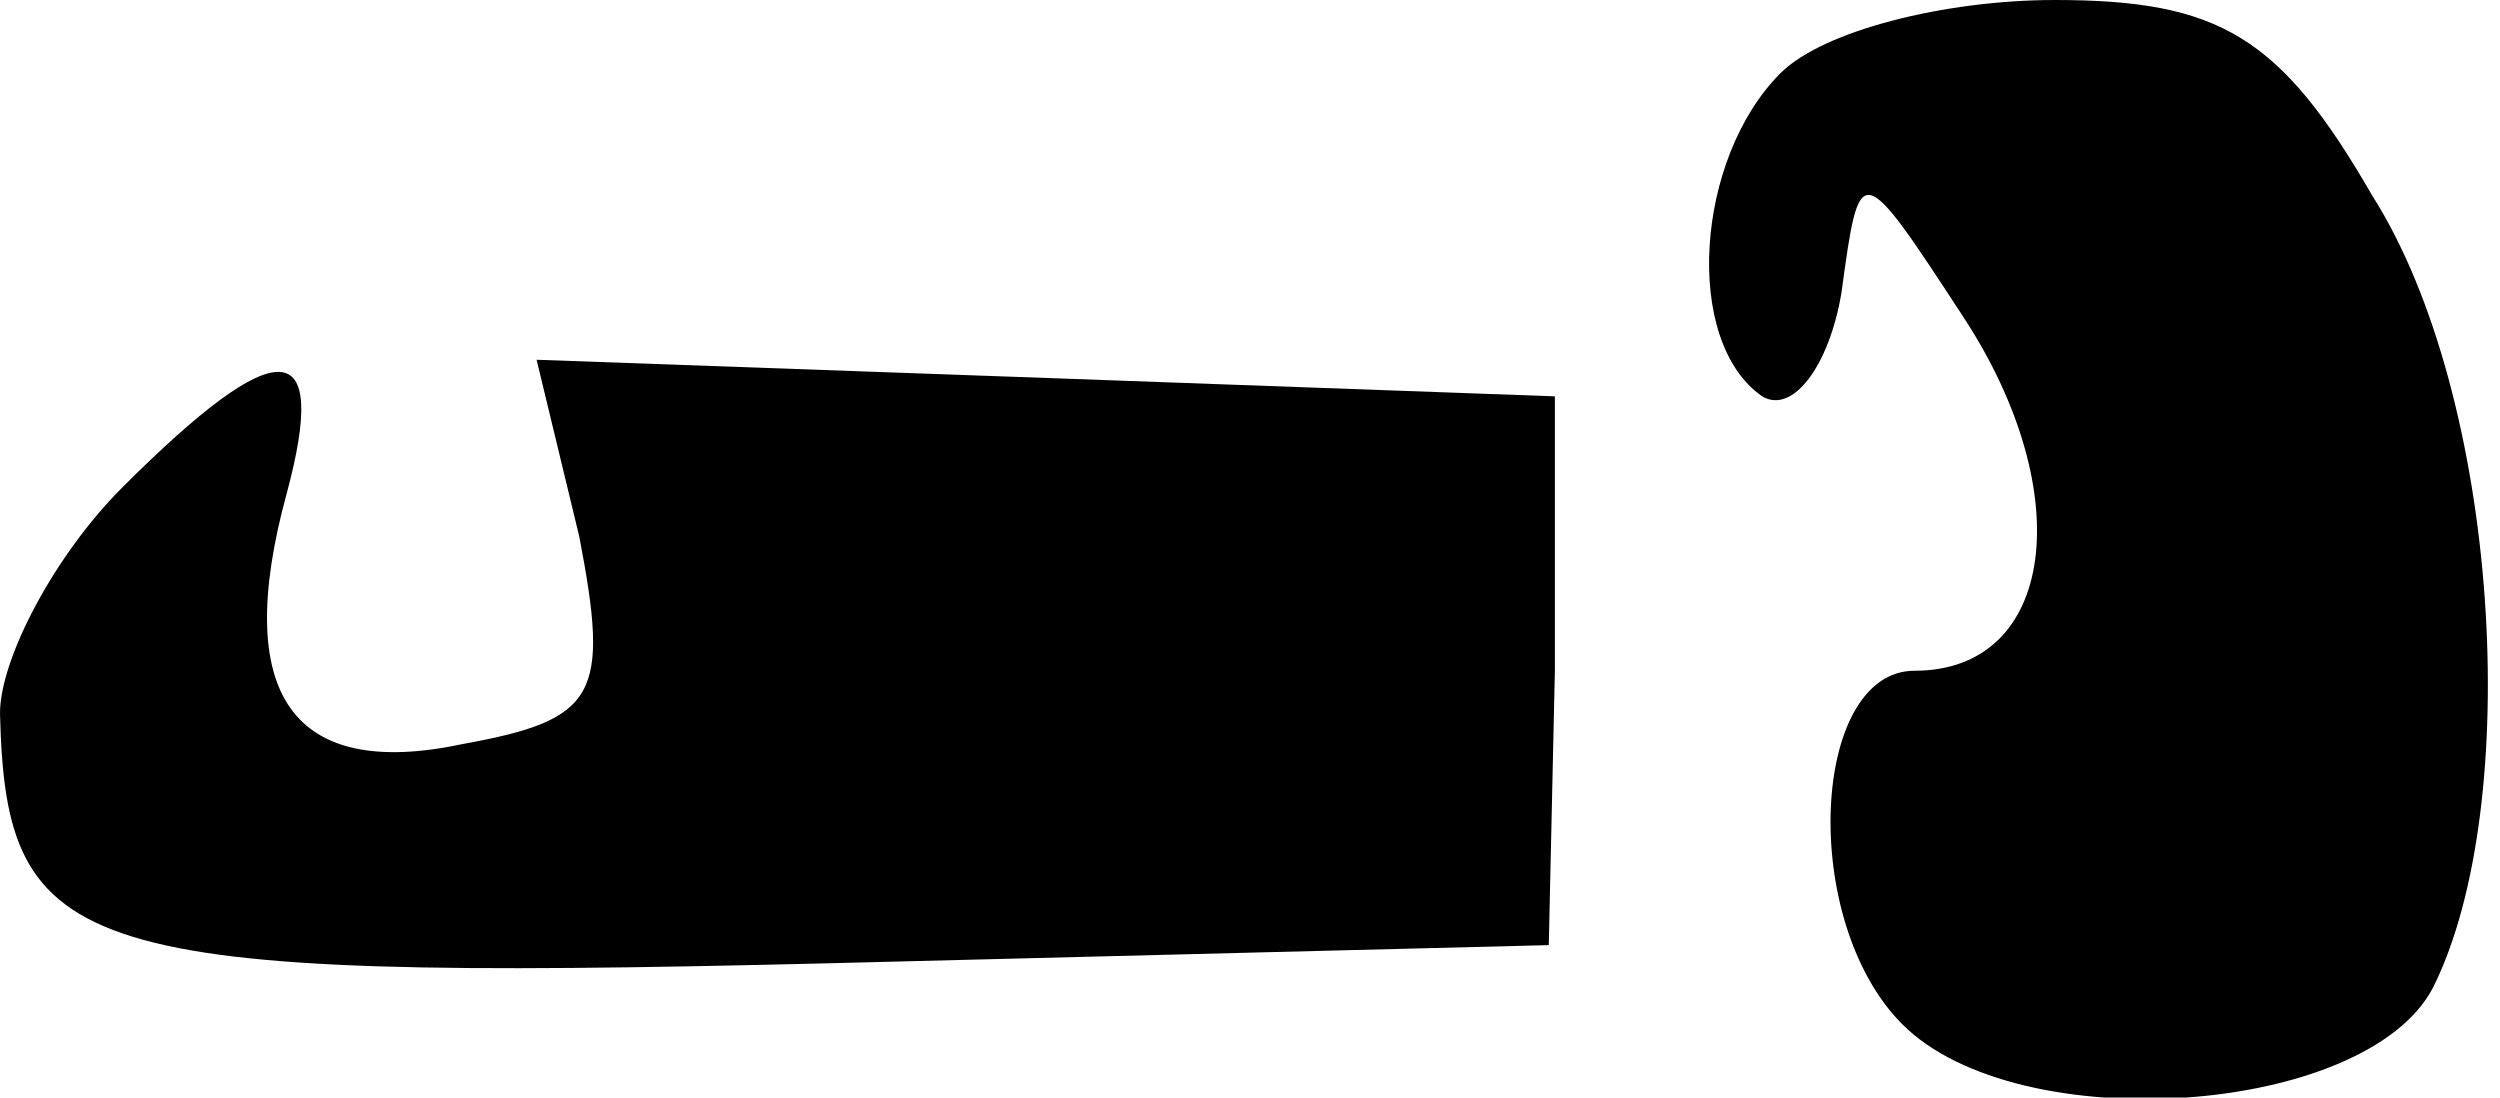<?xml version="1.0" standalone="no"?>
<!DOCTYPE svg PUBLIC "-//W3C//DTD SVG 20010904//EN"
 "http://www.w3.org/TR/2001/REC-SVG-20010904/DTD/svg10.dtd">
<svg version="1.0" xmlns="http://www.w3.org/2000/svg"
 width="41pt" height="18pt" viewBox="0 0 41 18"
 preserveAspectRatio="xMidYMid meet">
<g transform="translate(0,18) scale(0.1,-0.1)"
fill="#000000" stroke="none">
<path fill="#000000" stroke="none" d="M292 168 c-14 -14 -16 -44 -3 -53 5 -3
11 5 13 17 3 22 3 22 20 -4 19 -29 15 -58 -8 -58 -17 0 -19 -41 -2 -58 19 -19
76 -15 87 6 15 30 11 97 -10 130 -15 26 -25 32 -52 32 -18 0 -38 -5 -45 -12z"/>
<path fill="#000000" stroke="none" d="M20 100 c-11 -11 -20 -28 -20 -37 1
-40 12 -44 135 -41 l119 3 1 45 0 45 -83 3 -84 3 7 -29 c5 -26 3 -30 -19 -34
-28 -6 -38 8 -29 41 7 26 -1 27 -27 1z"/>
</g>
</svg>
